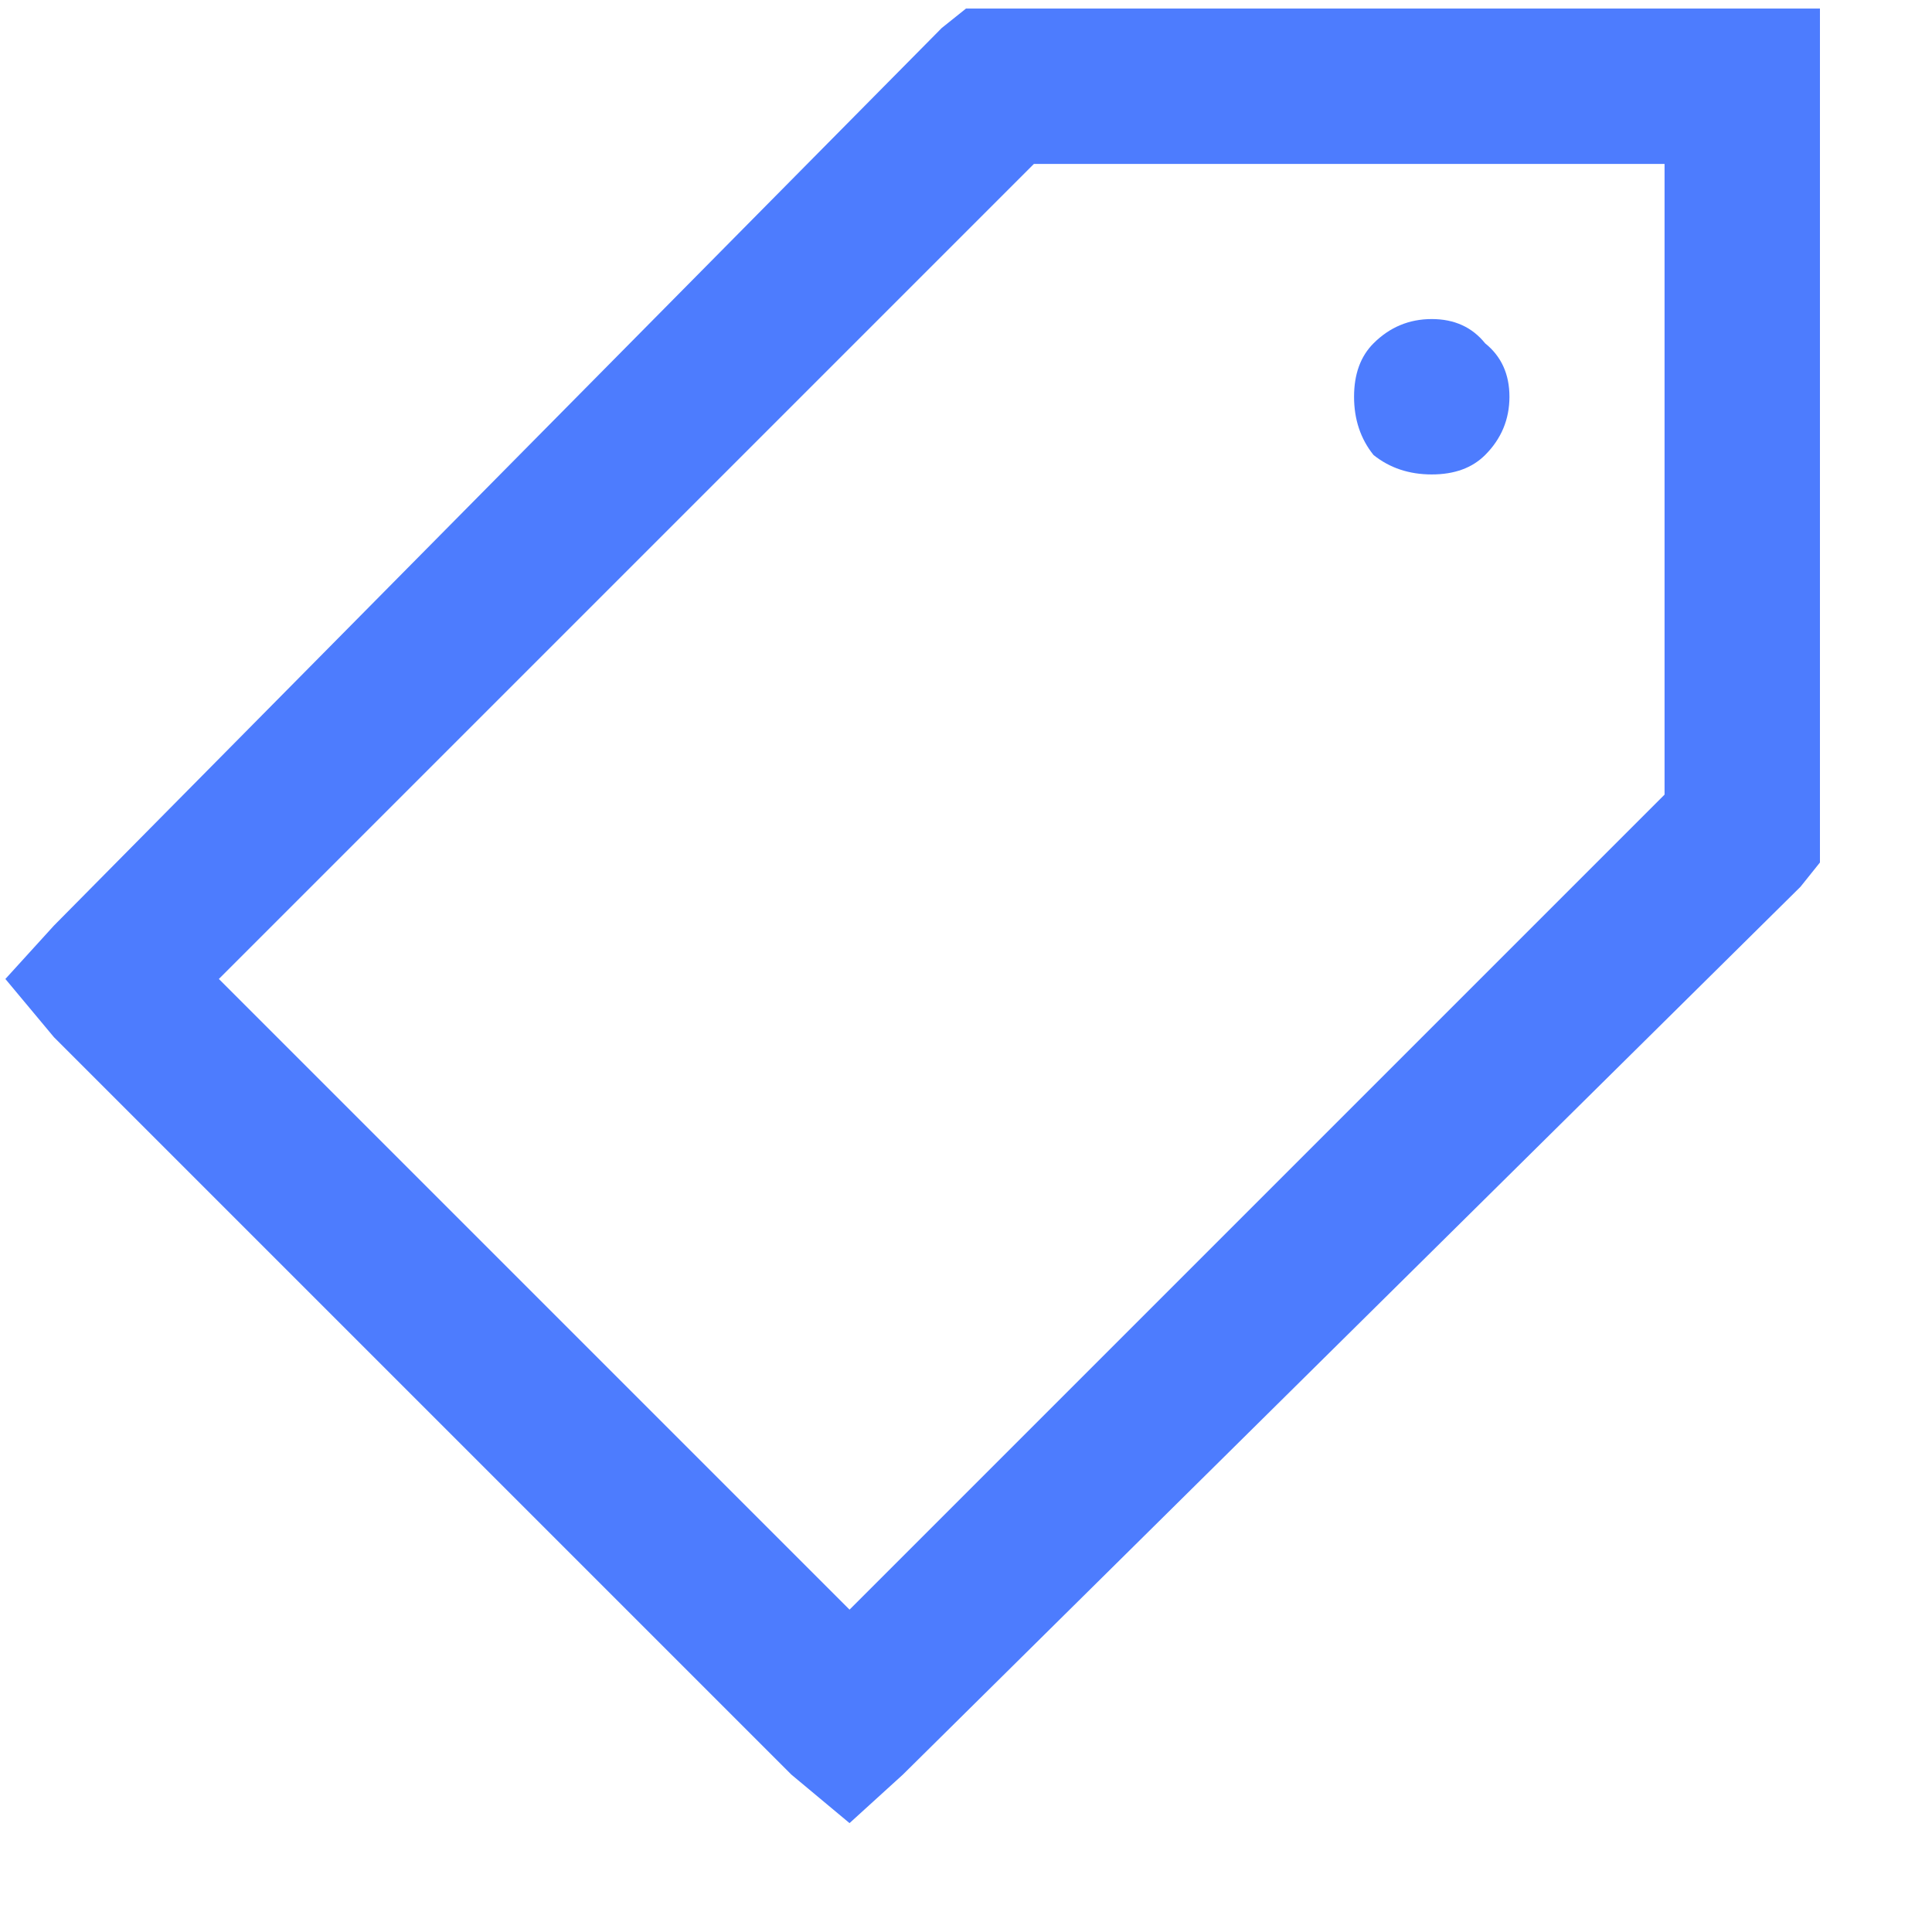 <svg width="14" height="14" viewBox="0 0 14 14" fill="none" xmlns="http://www.w3.org/2000/svg">
<path d="M7 0.062H7.211H12.625H13.188V0.625V6.039V6.25L13.047 6.426L6.543 12.859L6.156 13.211L5.734 12.859L0.391 7.516L0.039 7.094L0.391 6.707L6.824 0.203L7 0.062ZM7.492 1.188L1.586 7.094L6.156 11.664L12.062 5.758V1.188H7.492ZM9.953 2.488C10.07 2.371 10.211 2.312 10.375 2.312C10.539 2.312 10.668 2.371 10.762 2.488C10.879 2.582 10.938 2.711 10.938 2.875C10.938 3.039 10.879 3.18 10.762 3.297C10.668 3.391 10.539 3.438 10.375 3.438C10.211 3.438 10.07 3.391 9.953 3.297C9.859 3.18 9.812 3.039 9.812 2.875C9.812 2.711 9.859 2.582 9.953 2.488Z" fill="#4D7CFE"/>
</svg>
